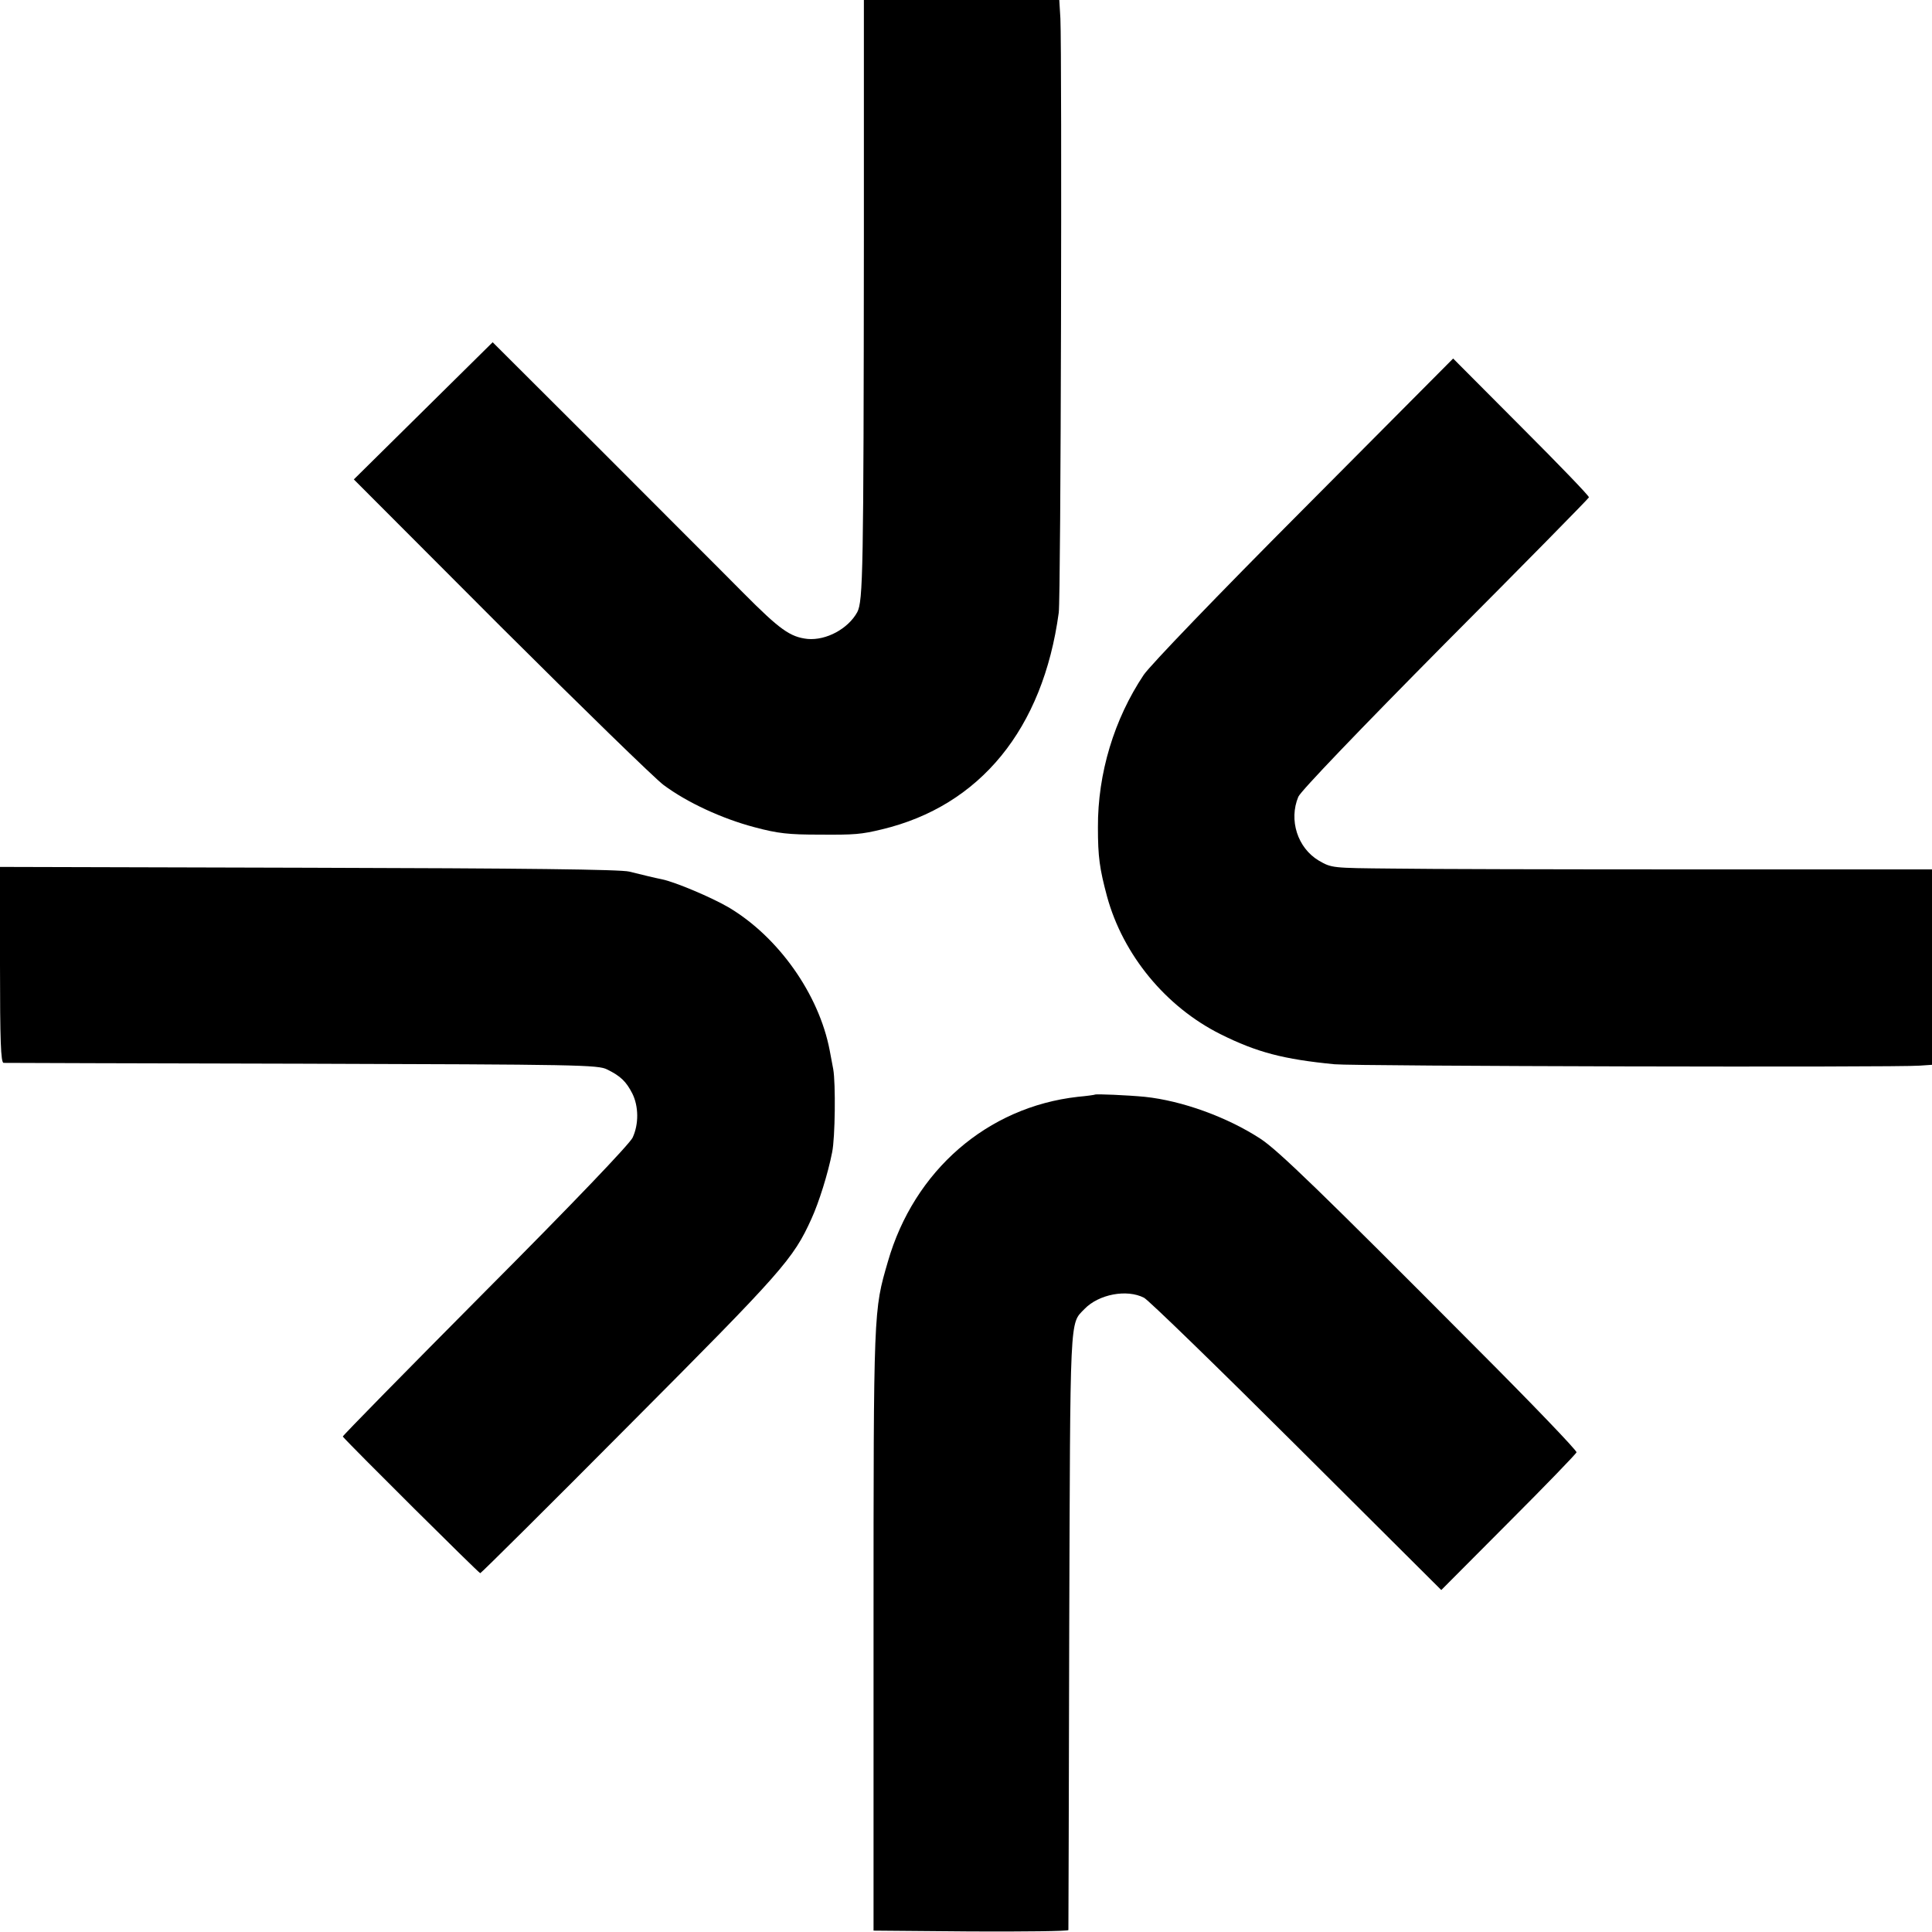 <?xml version="1.0" standalone="no"?>
<!DOCTYPE svg PUBLIC "-//W3C//DTD SVG 20010904//EN"
 "http://www.w3.org/TR/2001/REC-SVG-20010904/DTD/svg10.dtd">
<svg version="1.0" xmlns="http://www.w3.org/2000/svg"
 width="700pt" height="700pt" viewBox="0 0 700 700"
 preserveAspectRatio="xMidYMid meet">
<g transform="translate(0,700) scale(0.1,-0.1)"
fill="#000000" stroke="none">
<path d="M3130 6128 c-1 -1204 -3 -1305 -24 -1346 -33 -60 -112 -103 -180 -97
-63 7 -100 33 -234 168 -72 73 -306 306 -519 520 l-388 387 -252 -249 -251
-248 531 -532 c293 -292 559 -551 591 -575 86 -64 212 -122 329 -153 86 -23
124 -27 237 -27 127 -1 150 1 225 19 356 85 584 364 641 785 8 53 12 2017 6
2153 l-4 67 -354 0 -354 0 0 -872z"/>
<path d="M4725 5158 c-315 -316 -557 -568 -581 -603 -107 -160 -167 -357 -166
-553 0 -107 6 -149 33 -250 58 -212 213 -400 411 -499 132 -66 229 -91 413
-109 71 -7 2039 -12 2121 -5 l44 3 0 354 0 354 -867 0 c-478 0 -967 1 -1088 3
-220 2 -220 2 -267 29 -77 46 -109 147 -74 231 8 20 224 245 532 556 286 287
520 525 521 529 2 4 -109 119 -245 255 l-247 248 -540 -543z"/>
<path d="M0 3505 c0 -277 3 -355 13 -356 6 0 494 -2 1082 -3 1000 -3 1073 -4
1105 -21 49 -24 69 -44 91 -87 23 -46 24 -111 1 -160 -11 -23 -212 -234 -535
-558 -285 -287 -517 -523 -515 -525 33 -38 493 -495 498 -495 3 0 247 242 541
538 554 556 593 600 659 746 27 59 60 164 75 241 11 53 13 250 4 301 -5 27
-11 58 -13 69 -39 203 -186 411 -367 518 -62 36 -192 91 -240 101 -30 6 -62
14 -119 28 -31 8 -381 12 -1162 14 l-1118 3 0 -354z"/>
<path d="M3967 3034 c-1 -1 -29 -5 -62 -8 -328 -37 -593 -267 -688 -597 -52
-179 -52 -166 -52 -1334 l0 -1090 353 -3 c193 -1 352 1 353 5 0 5 2 492 3
1083 4 1161 1 1111 55 1167 52 54 154 73 216 41 17 -9 266 -251 553 -537 l524
-522 244 245 c134 134 245 249 246 254 2 6 -164 179 -369 384 -558 561 -712
710 -776 752 -121 79 -285 138 -419 152 -63 6 -177 11 -181 8z"/>
</g>
</svg>
